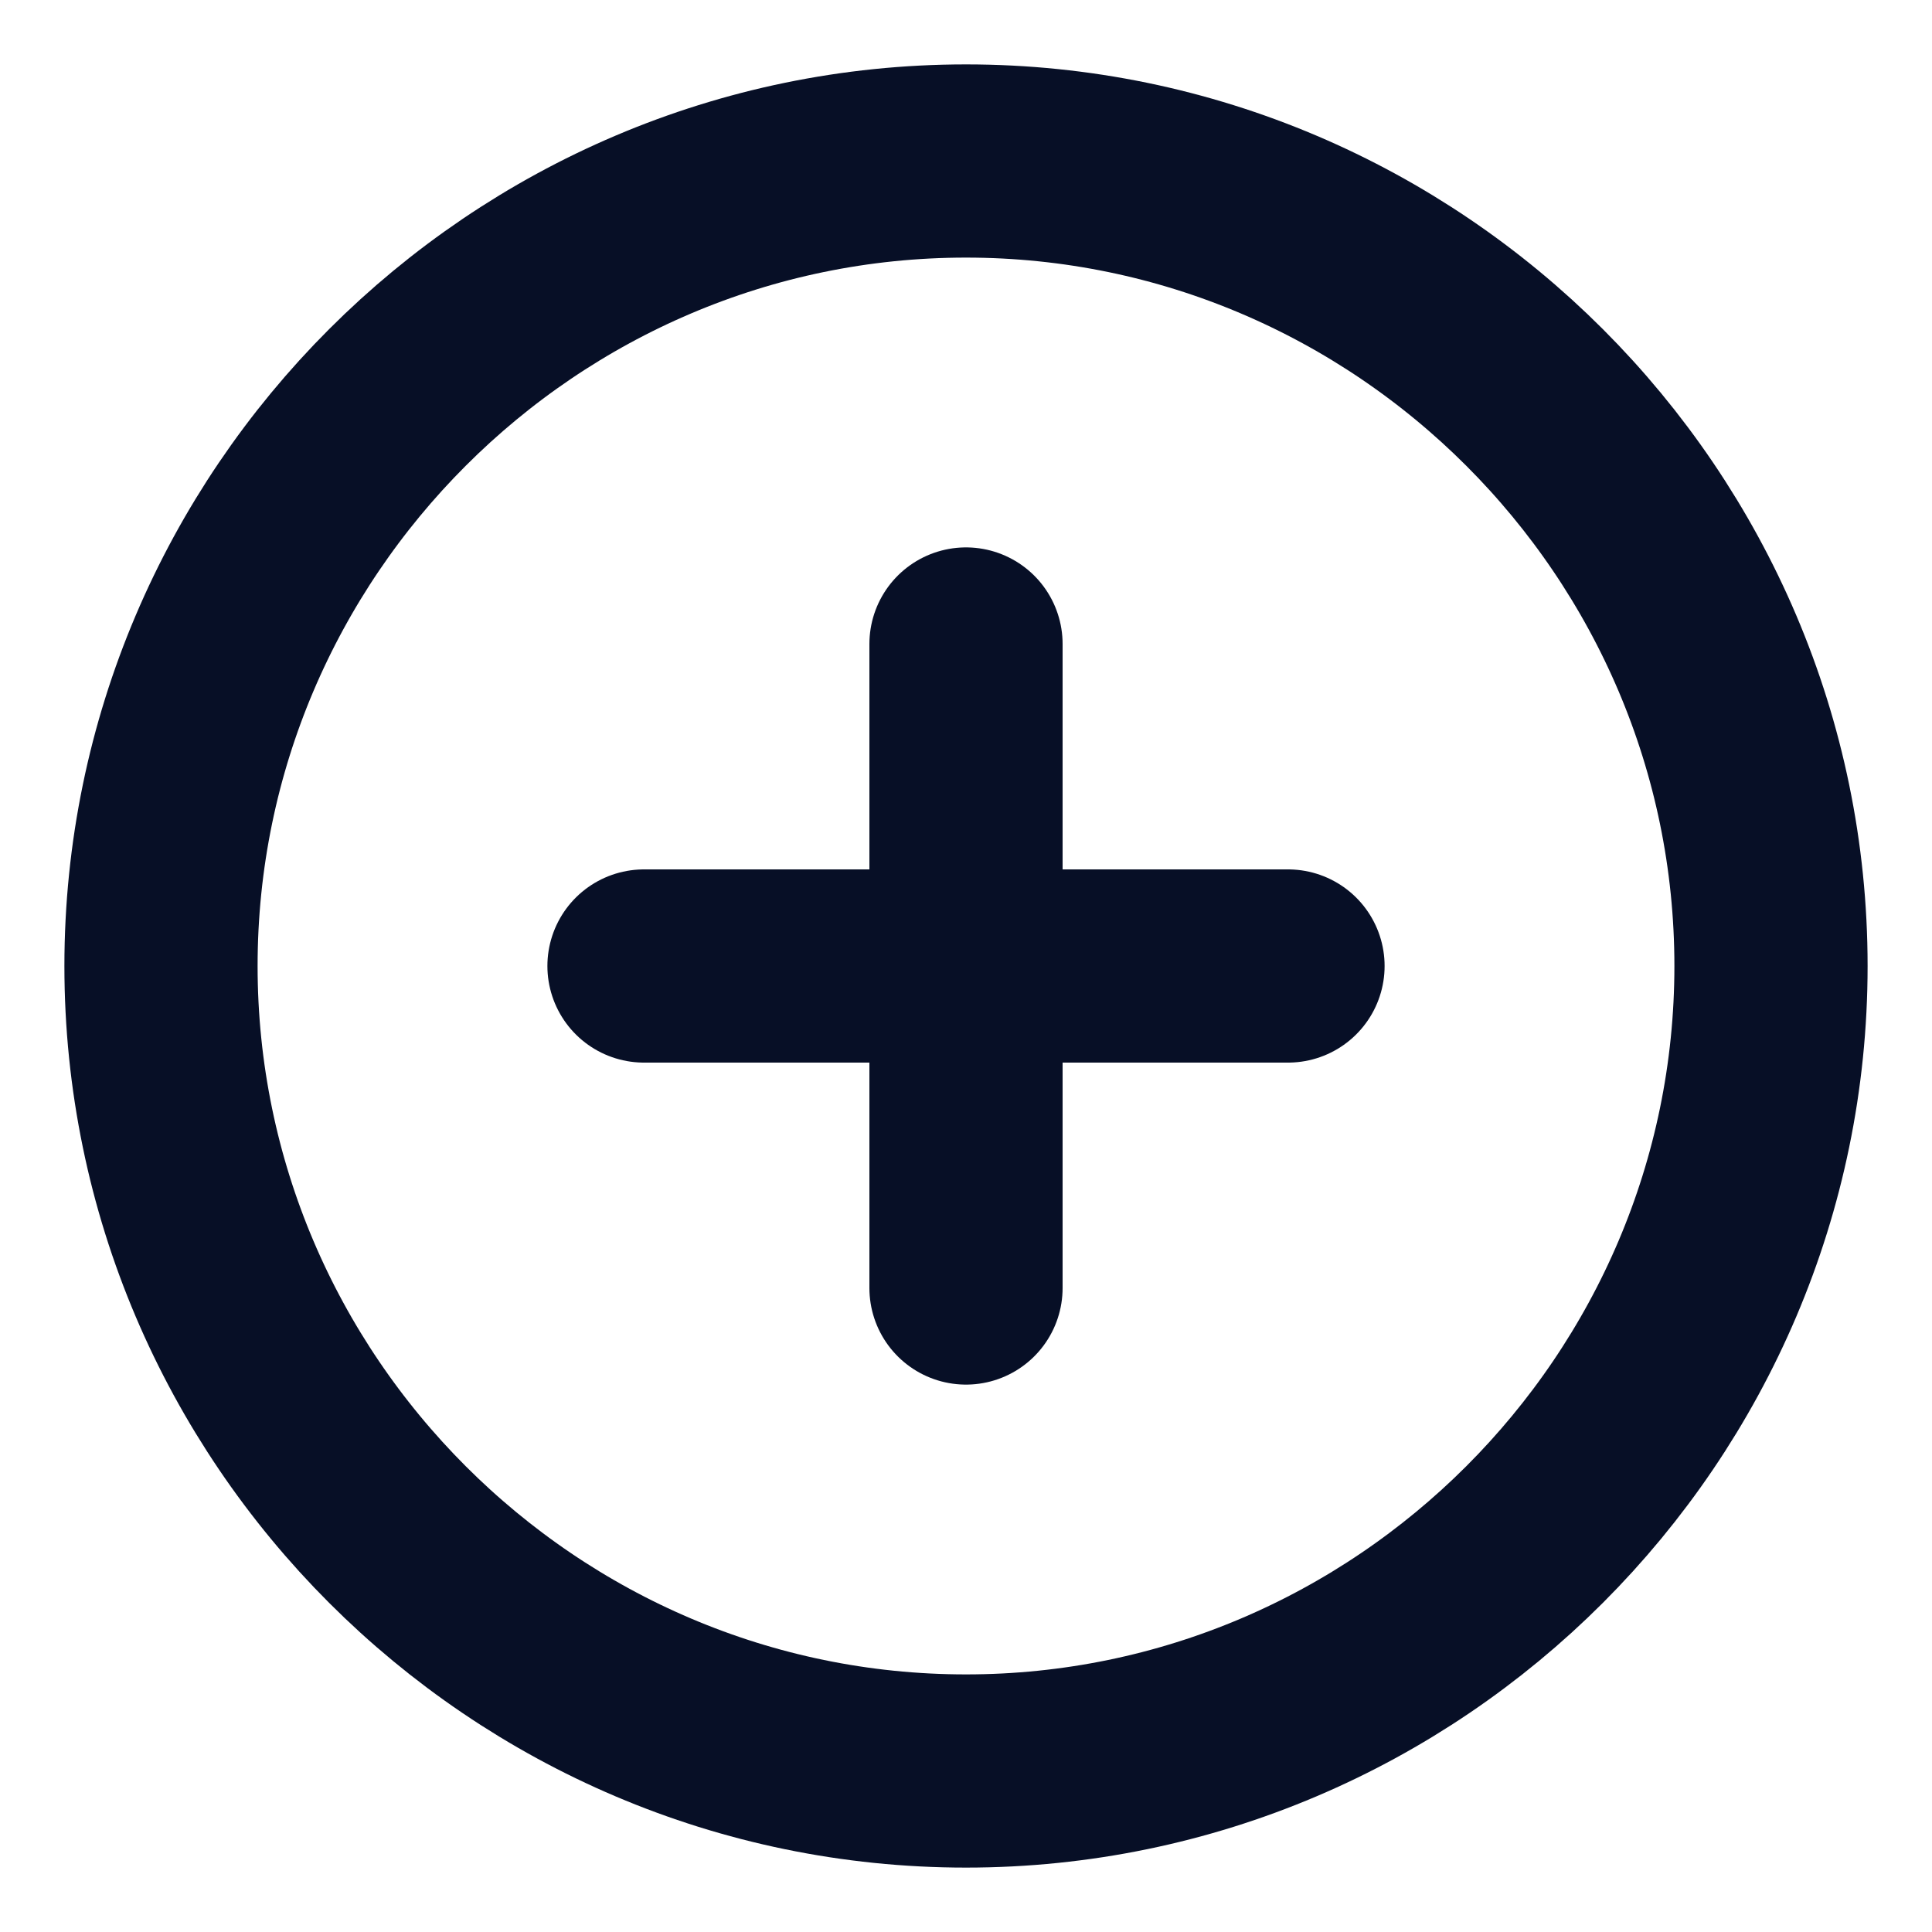 <svg width="15" height="15" viewBox="0 0 15 15" fill="none" xmlns="http://www.w3.org/2000/svg">
<path d="M7.5 13.75C10.938 13.75 13.75 10.938 13.75 7.5C13.75 4.062 10.938 1.25 7.5 1.25C4.062 1.25 1.25 4.062 1.25 7.5C1.25 10.938 4.062 13.75 7.5 13.75Z" stroke="#070F26" stroke-width="1.5" stroke-linecap="round" stroke-linejoin="round"/>
<path d="M5 7.5H10" stroke="#070F26" stroke-width="1.5" stroke-linecap="round" stroke-linejoin="round"/>
<path d="M7.5 10V5" stroke="#070F26" stroke-width="1.5" stroke-linecap="round" stroke-linejoin="round"/>
</svg>
